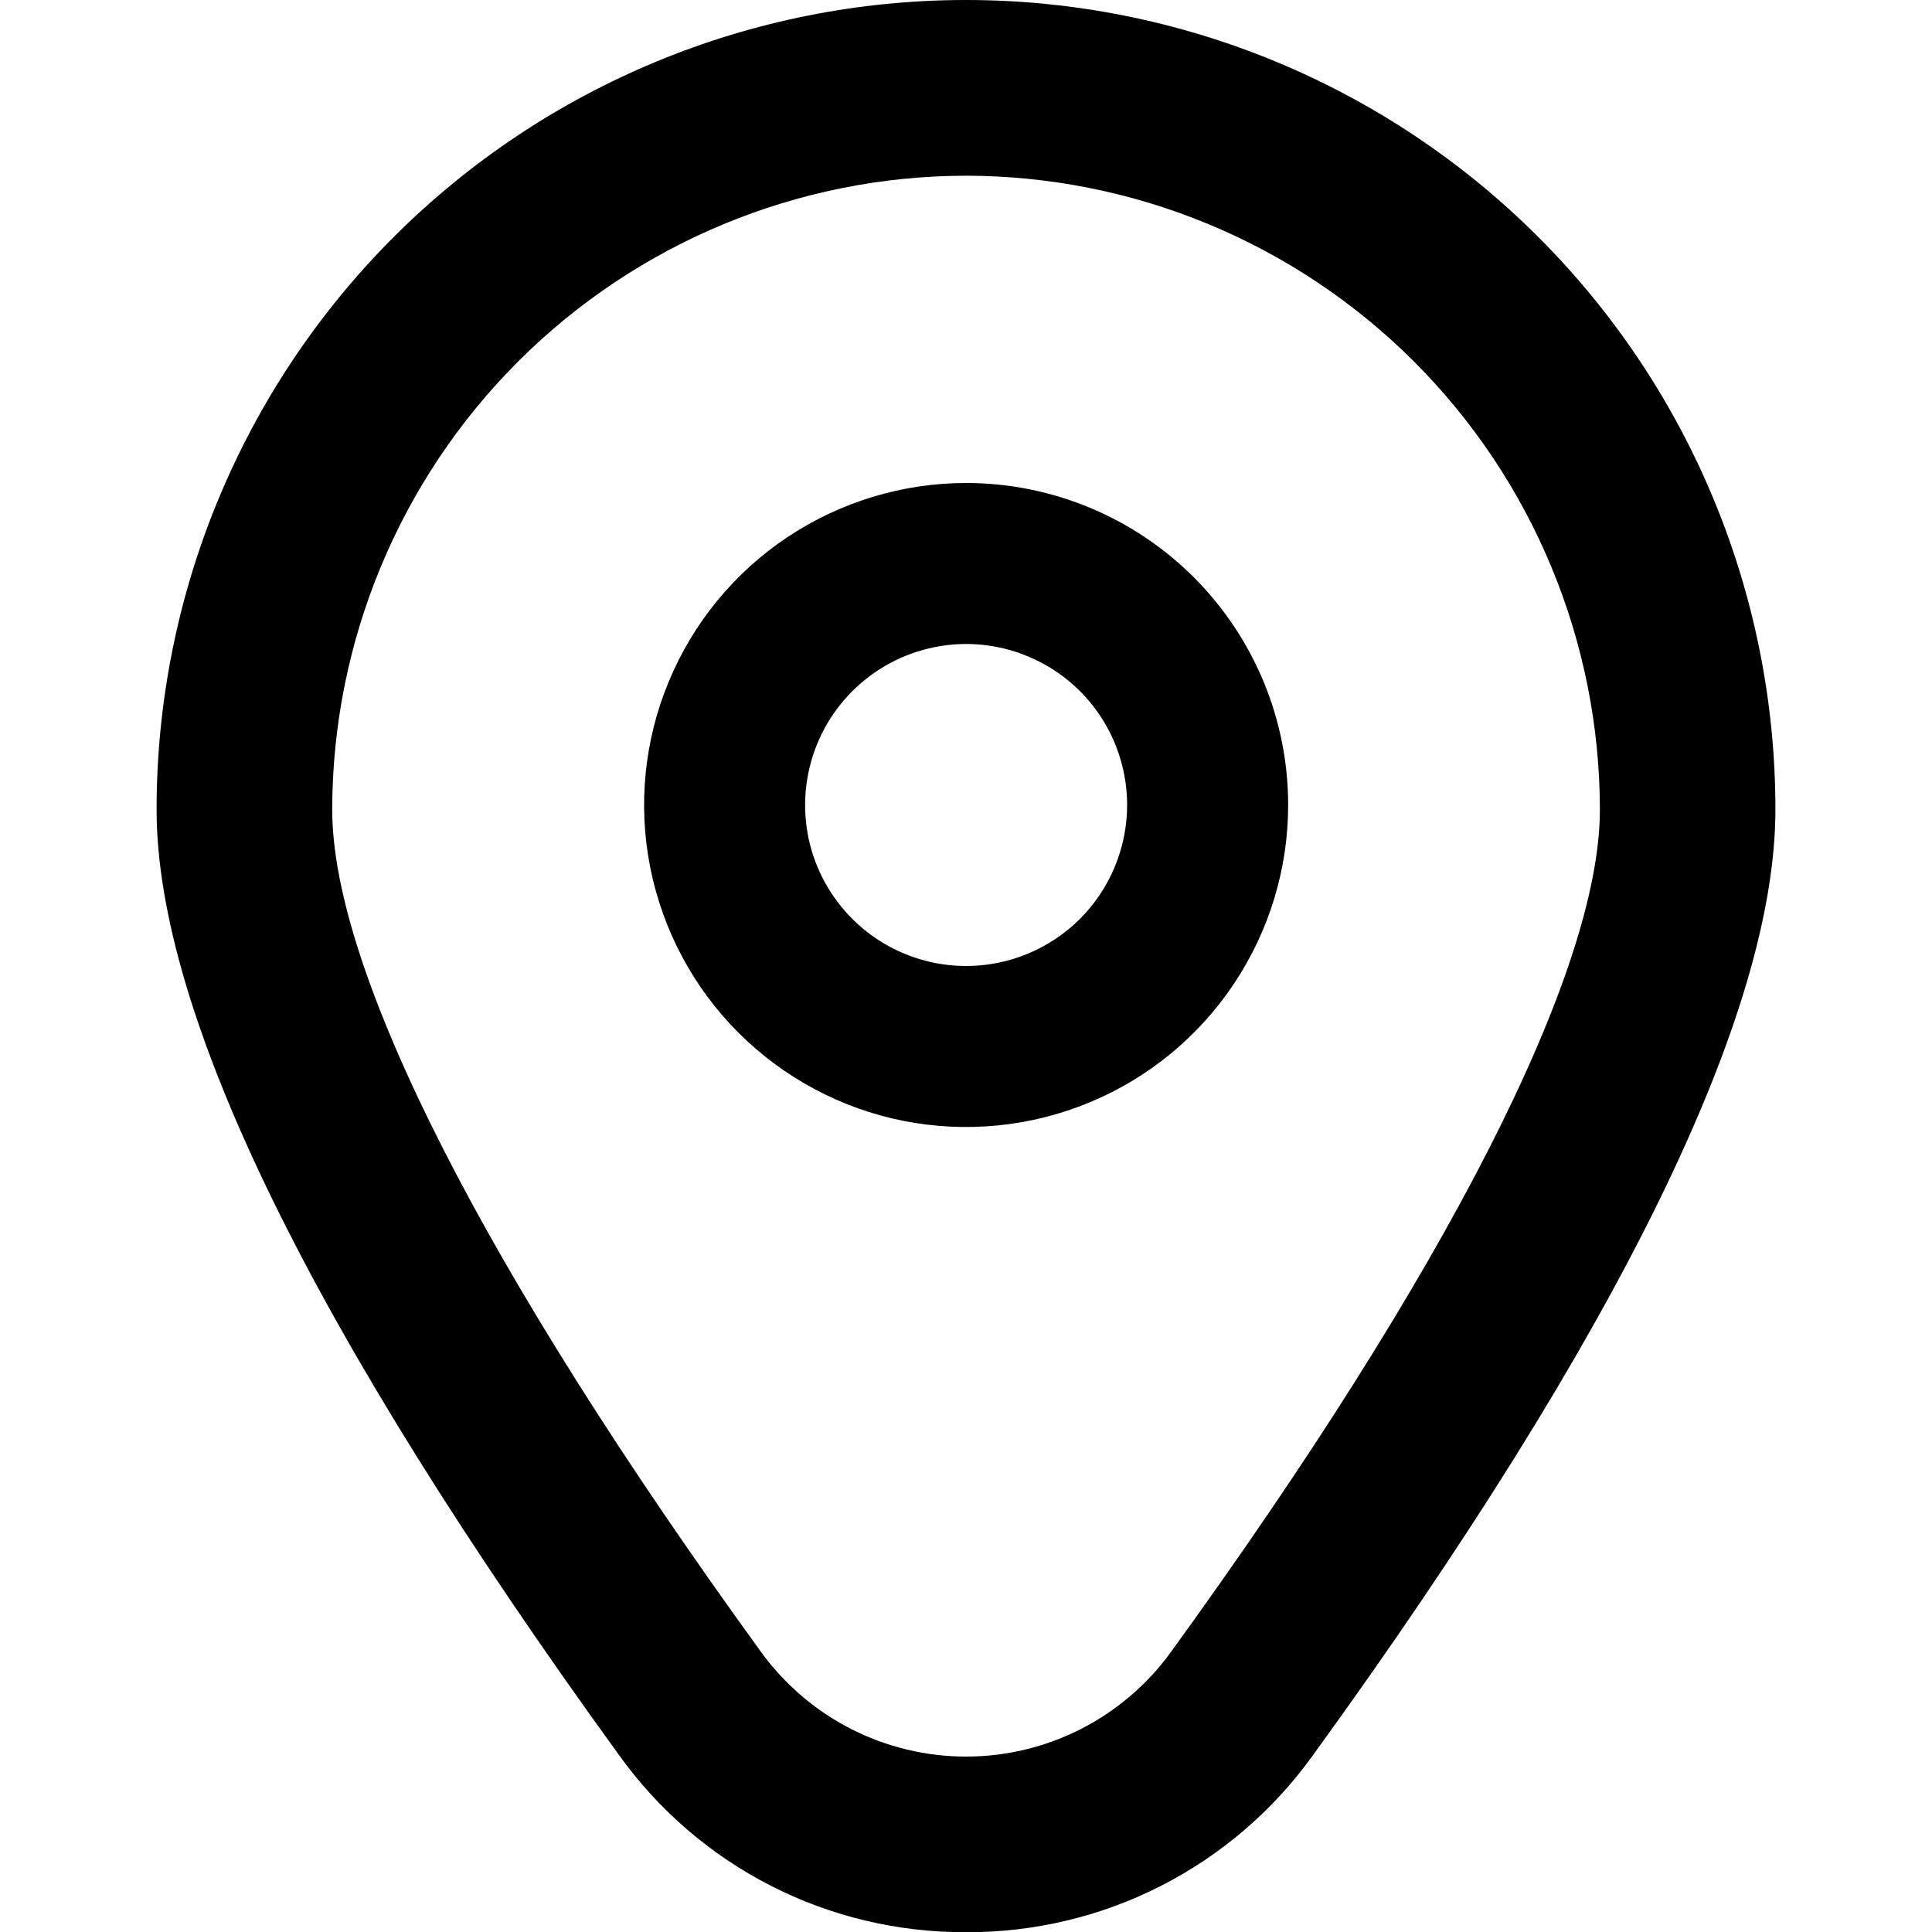 <svg width="20" height="20" viewBox="0 0 20 20" fill="none" xmlns="http://www.w3.org/2000/svg">
<g id="marker (1) 1" clip-path="url(#clip0_40000881_9438)">
<path id="Vector" d="M10.001 5C9.342 5 8.698 5.196 8.149 5.562C7.601 5.928 7.174 6.449 6.922 7.058C6.669 7.667 6.603 8.337 6.732 8.984C6.861 9.63 7.178 10.224 7.644 10.69C8.11 11.156 8.704 11.474 9.351 11.603C9.998 11.731 10.668 11.665 11.277 11.413C11.886 11.161 12.407 10.733 12.773 10.185C13.139 9.637 13.335 8.993 13.335 8.333C13.335 7.449 12.983 6.601 12.358 5.976C11.733 5.351 10.885 5 10.001 5ZM10.001 10C9.672 10 9.349 9.902 9.075 9.719C8.801 9.536 8.588 9.276 8.461 8.971C8.335 8.667 8.302 8.331 8.367 8.008C8.431 7.685 8.59 7.388 8.823 7.155C9.056 6.922 9.353 6.763 9.676 6.699C9.999 6.634 10.335 6.667 10.639 6.794C10.944 6.92 11.204 7.133 11.387 7.407C11.57 7.681 11.668 8.004 11.668 8.333C11.668 8.775 11.492 9.199 11.18 9.512C10.867 9.824 10.443 10 10.001 10Z" fill="black"/>
<path id="Vector_2" d="M10 20.002C9.299 20.005 8.606 19.841 7.981 19.522C7.356 19.203 6.817 18.739 6.408 18.168C3.232 13.787 1.621 10.494 1.621 8.379C1.621 6.157 2.504 4.026 4.075 2.454C5.647 0.883 7.778 0 10 0C12.223 0 14.354 0.883 15.925 2.454C17.497 4.026 18.379 6.157 18.379 8.379C18.379 10.494 16.769 13.787 13.593 18.168C13.184 18.739 12.644 19.203 12.019 19.522C11.394 19.841 10.702 20.005 10 20.002ZM10 1.819C8.261 1.821 6.593 2.513 5.363 3.743C4.133 4.973 3.441 6.641 3.439 8.381C3.439 10.056 5.016 13.153 7.879 17.102C8.123 17.437 8.441 17.71 8.81 17.898C9.179 18.086 9.587 18.184 10 18.184C10.414 18.184 10.822 18.086 11.191 17.898C11.559 17.71 11.878 17.437 12.121 17.102C14.984 13.153 16.562 10.056 16.562 8.381C16.56 6.641 15.868 4.973 14.638 3.743C13.408 2.513 11.74 1.821 10 1.819Z" fill="black"/>
</g>
<defs>
<clipPath id="clip0_40000881_9438">
<rect width="20" height="20" fill="white"/>
</clipPath>
</defs>
</svg>

